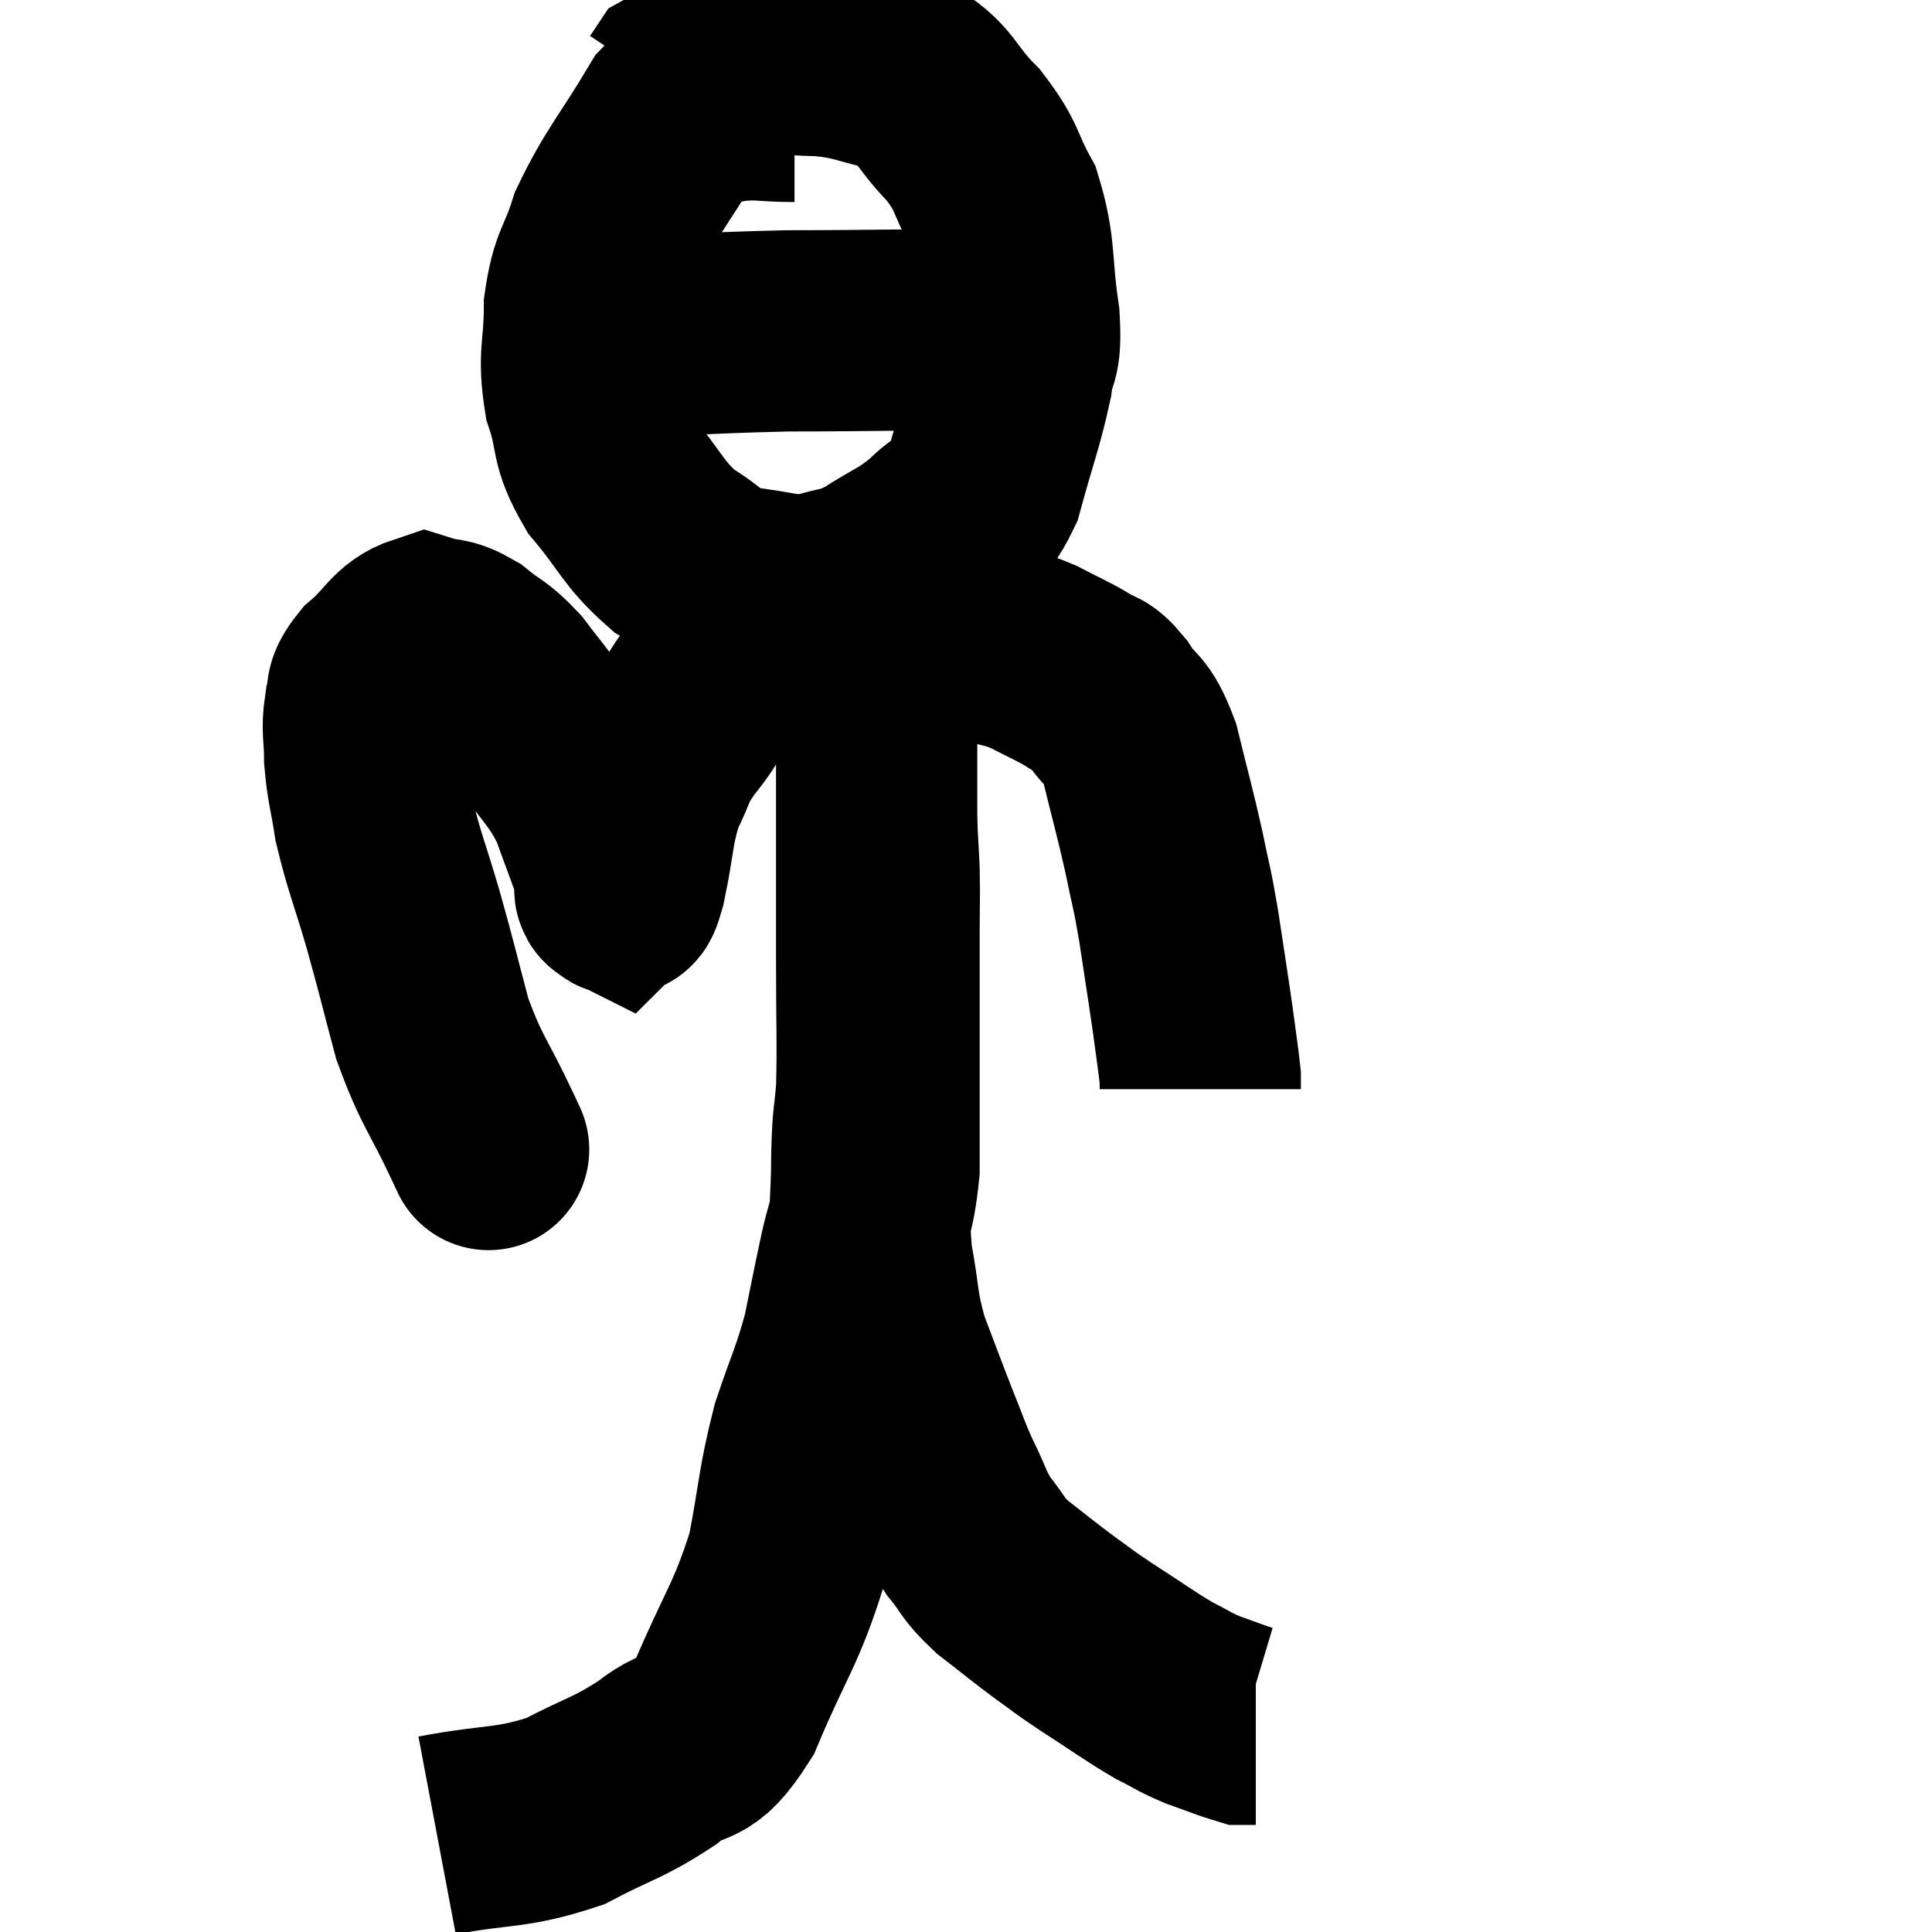 <svg width="48" height="48" viewBox="0 0 48 48" xmlns="http://www.w3.org/2000/svg"><path d="M 12 28.26 C 12 28.26, 12 28.26, 12 28.26 C 12 28.26, 12.315 28.935, 12 28.26 C 11.37 26.91, 11.235 26.91, 10.74 25.56 C 10.38 24.21, 10.38 24.15, 10.02 22.86 C 9.66 21.63, 9.54 21.405, 9.3 20.4 C 9.18 19.62, 9.12 19.53, 9.06 18.84 C 9.06 18.24, 8.985 18.15, 9.06 17.64 C 9.21 17.22, 8.985 17.265, 9.36 16.8 C 9.96 16.29, 10.02 15.96, 10.56 15.78 C 11.04 15.93, 11.025 15.795, 11.52 16.08 C 12.03 16.5, 12.06 16.41, 12.54 16.92 C 12.99 17.52, 12.915 17.37, 13.44 18.12 C 14.04 19.02, 14.175 19.005, 14.64 19.92 C 14.97 20.85, 15.135 21.225, 15.3 21.78 C 15.3 21.96, 15.24 22.11, 15.3 22.14 C 15.42 22.02, 15.36 22.53, 15.54 21.9 C 15.78 20.76, 15.72 20.535, 16.02 19.62 C 16.38 18.93, 16.23 18.975, 16.74 18.24 C 17.4 17.46, 17.28 17.205, 18.06 16.68 C 18.96 16.41, 19.095 16.335, 19.86 16.14 C 20.49 16.02, 20.415 15.96, 21.12 15.9 C 21.9 15.9, 21.825 15.885, 22.68 15.9 C 23.61 15.93, 23.79 15.855, 24.54 15.96 C 25.11 16.14, 25.11 16.08, 25.68 16.32 C 26.25 16.62, 26.37 16.65, 26.82 16.92 C 27.15 17.16, 27.105 16.95, 27.48 17.4 C 27.9 18.06, 27.96 17.775, 28.32 18.72 C 28.62 19.95, 28.68 20.115, 28.92 21.18 C 29.1 22.08, 29.1 21.93, 29.28 22.98 C 29.46 24.18, 29.505 24.435, 29.64 25.38 C 29.73 26.07, 29.775 26.34, 29.82 26.76 C 29.82 26.91, 29.82 26.985, 29.82 27.06 C 29.82 27.06, 29.82 27.06, 29.82 27.06 L 29.82 27.06" fill="none" stroke="black" stroke-width="5"></path><path d="M 10.86 45.6 C 12.45 45.3, 12.675 45.45, 14.04 45 C 15.18 44.4, 15.33 44.445, 16.32 43.8 C 17.16 43.11, 17.19 43.695, 18 42.42 C 18.78 40.56, 19.02 40.41, 19.56 38.7 C 19.86 37.14, 19.815 36.945, 20.16 35.58 C 20.55 34.41, 20.64 34.335, 20.94 33.24 C 21.15 32.22, 21.135 32.25, 21.36 31.2 C 21.6 30.12, 21.72 30.225, 21.84 29.04 C 21.84 27.75, 21.84 27.525, 21.84 26.46 C 21.84 25.62, 21.84 25.59, 21.84 24.78 C 21.84 24, 21.84 24.015, 21.84 23.22 C 21.84 22.41, 21.855 22.335, 21.84 21.6 C 21.81 20.94, 21.795 20.955, 21.78 20.28 C 21.78 19.59, 21.78 19.365, 21.78 18.9 C 21.78 18.66, 21.78 18.765, 21.78 18.42 C 21.78 17.97, 21.78 17.82, 21.78 17.52 C 21.78 17.37, 21.78 17.37, 21.78 17.22 C 21.78 17.07, 21.78 16.995, 21.78 16.92 C 21.78 16.92, 21.78 16.92, 21.78 16.92 C 21.78 16.92, 21.78 16.905, 21.78 16.92 C 21.78 16.95, 21.78 16.74, 21.78 16.98 C 21.78 17.43, 21.78 17.265, 21.78 17.88 C 21.78 18.66, 21.78 18.48, 21.78 19.44 C 21.78 20.58, 21.78 20.61, 21.78 21.72 C 21.78 22.8, 21.78 22.545, 21.78 23.88 C 21.78 25.47, 21.81 25.86, 21.78 27.06 C 21.72 27.87, 21.69 27.63, 21.66 28.68 C 21.66 29.97, 21.555 30.06, 21.66 31.26 C 21.87 32.37, 21.78 32.415, 22.08 33.48 C 22.47 34.5, 22.53 34.68, 22.86 35.52 C 23.13 36.18, 23.1 36.18, 23.4 36.84 C 23.73 37.5, 23.685 37.575, 24.06 38.16 C 24.48 38.67, 24.36 38.67, 24.9 39.18 C 25.56 39.69, 25.635 39.765, 26.22 40.2 C 26.73 40.56, 26.565 40.47, 27.24 40.92 C 28.08 41.46, 28.26 41.61, 28.92 42 C 29.4 42.24, 29.385 42.27, 29.88 42.48 C 30.39 42.66, 30.6 42.75, 30.9 42.84 C 30.99 42.84, 31.005 42.84, 31.08 42.84 L 31.2 42.84" fill="none" stroke="black" stroke-width="5"></path><path d="M 19.74 2.52 C 18.93 2.52, 18.855 2.43, 18.12 2.52 C 17.46 2.7, 17.55 2.085, 16.8 2.88 C 15.96 4.29, 15.69 4.515, 15.12 5.7 C 14.82 6.66, 14.67 6.585, 14.52 7.62 C 14.52 8.73, 14.355 8.79, 14.52 9.84 C 14.85 10.83, 14.625 10.86, 15.18 11.82 C 15.96 12.75, 15.96 12.99, 16.74 13.68 C 17.52 14.13, 17.415 14.31, 18.3 14.58 C 19.29 14.67, 19.425 14.835, 20.28 14.76 C 21 14.52, 20.97 14.655, 21.72 14.28 C 22.5 13.77, 22.605 13.815, 23.28 13.26 C 23.85 12.66, 23.955 13.02, 24.42 12.06 C 24.78 10.74, 24.915 10.455, 25.14 9.42 C 25.23 8.67, 25.38 9, 25.32 7.92 C 25.11 6.51, 25.245 6.24, 24.9 5.1 C 24.42 4.23, 24.57 4.185, 23.94 3.36 C 23.16 2.58, 23.265 2.295, 22.38 1.8 C 21.39 1.59, 21.405 1.485, 20.4 1.38 C 19.38 1.38, 19.245 1.2, 18.36 1.38 C 17.61 1.74, 17.265 1.875, 16.86 2.1 L 16.74 2.28" fill="none" stroke="black" stroke-width="5"></path><path d="M 14.16 8.46 C 16.86 8.34, 17.07 8.28, 19.56 8.22 C 21.84 8.22, 22.575 8.175, 24.12 8.22 C 24.93 8.31, 25.155 8.31, 25.74 8.4 C 26.1 8.49, 26.28 8.535, 26.46 8.58 L 26.46 8.58" fill="none" stroke="black" stroke-width="5"></path></svg>
